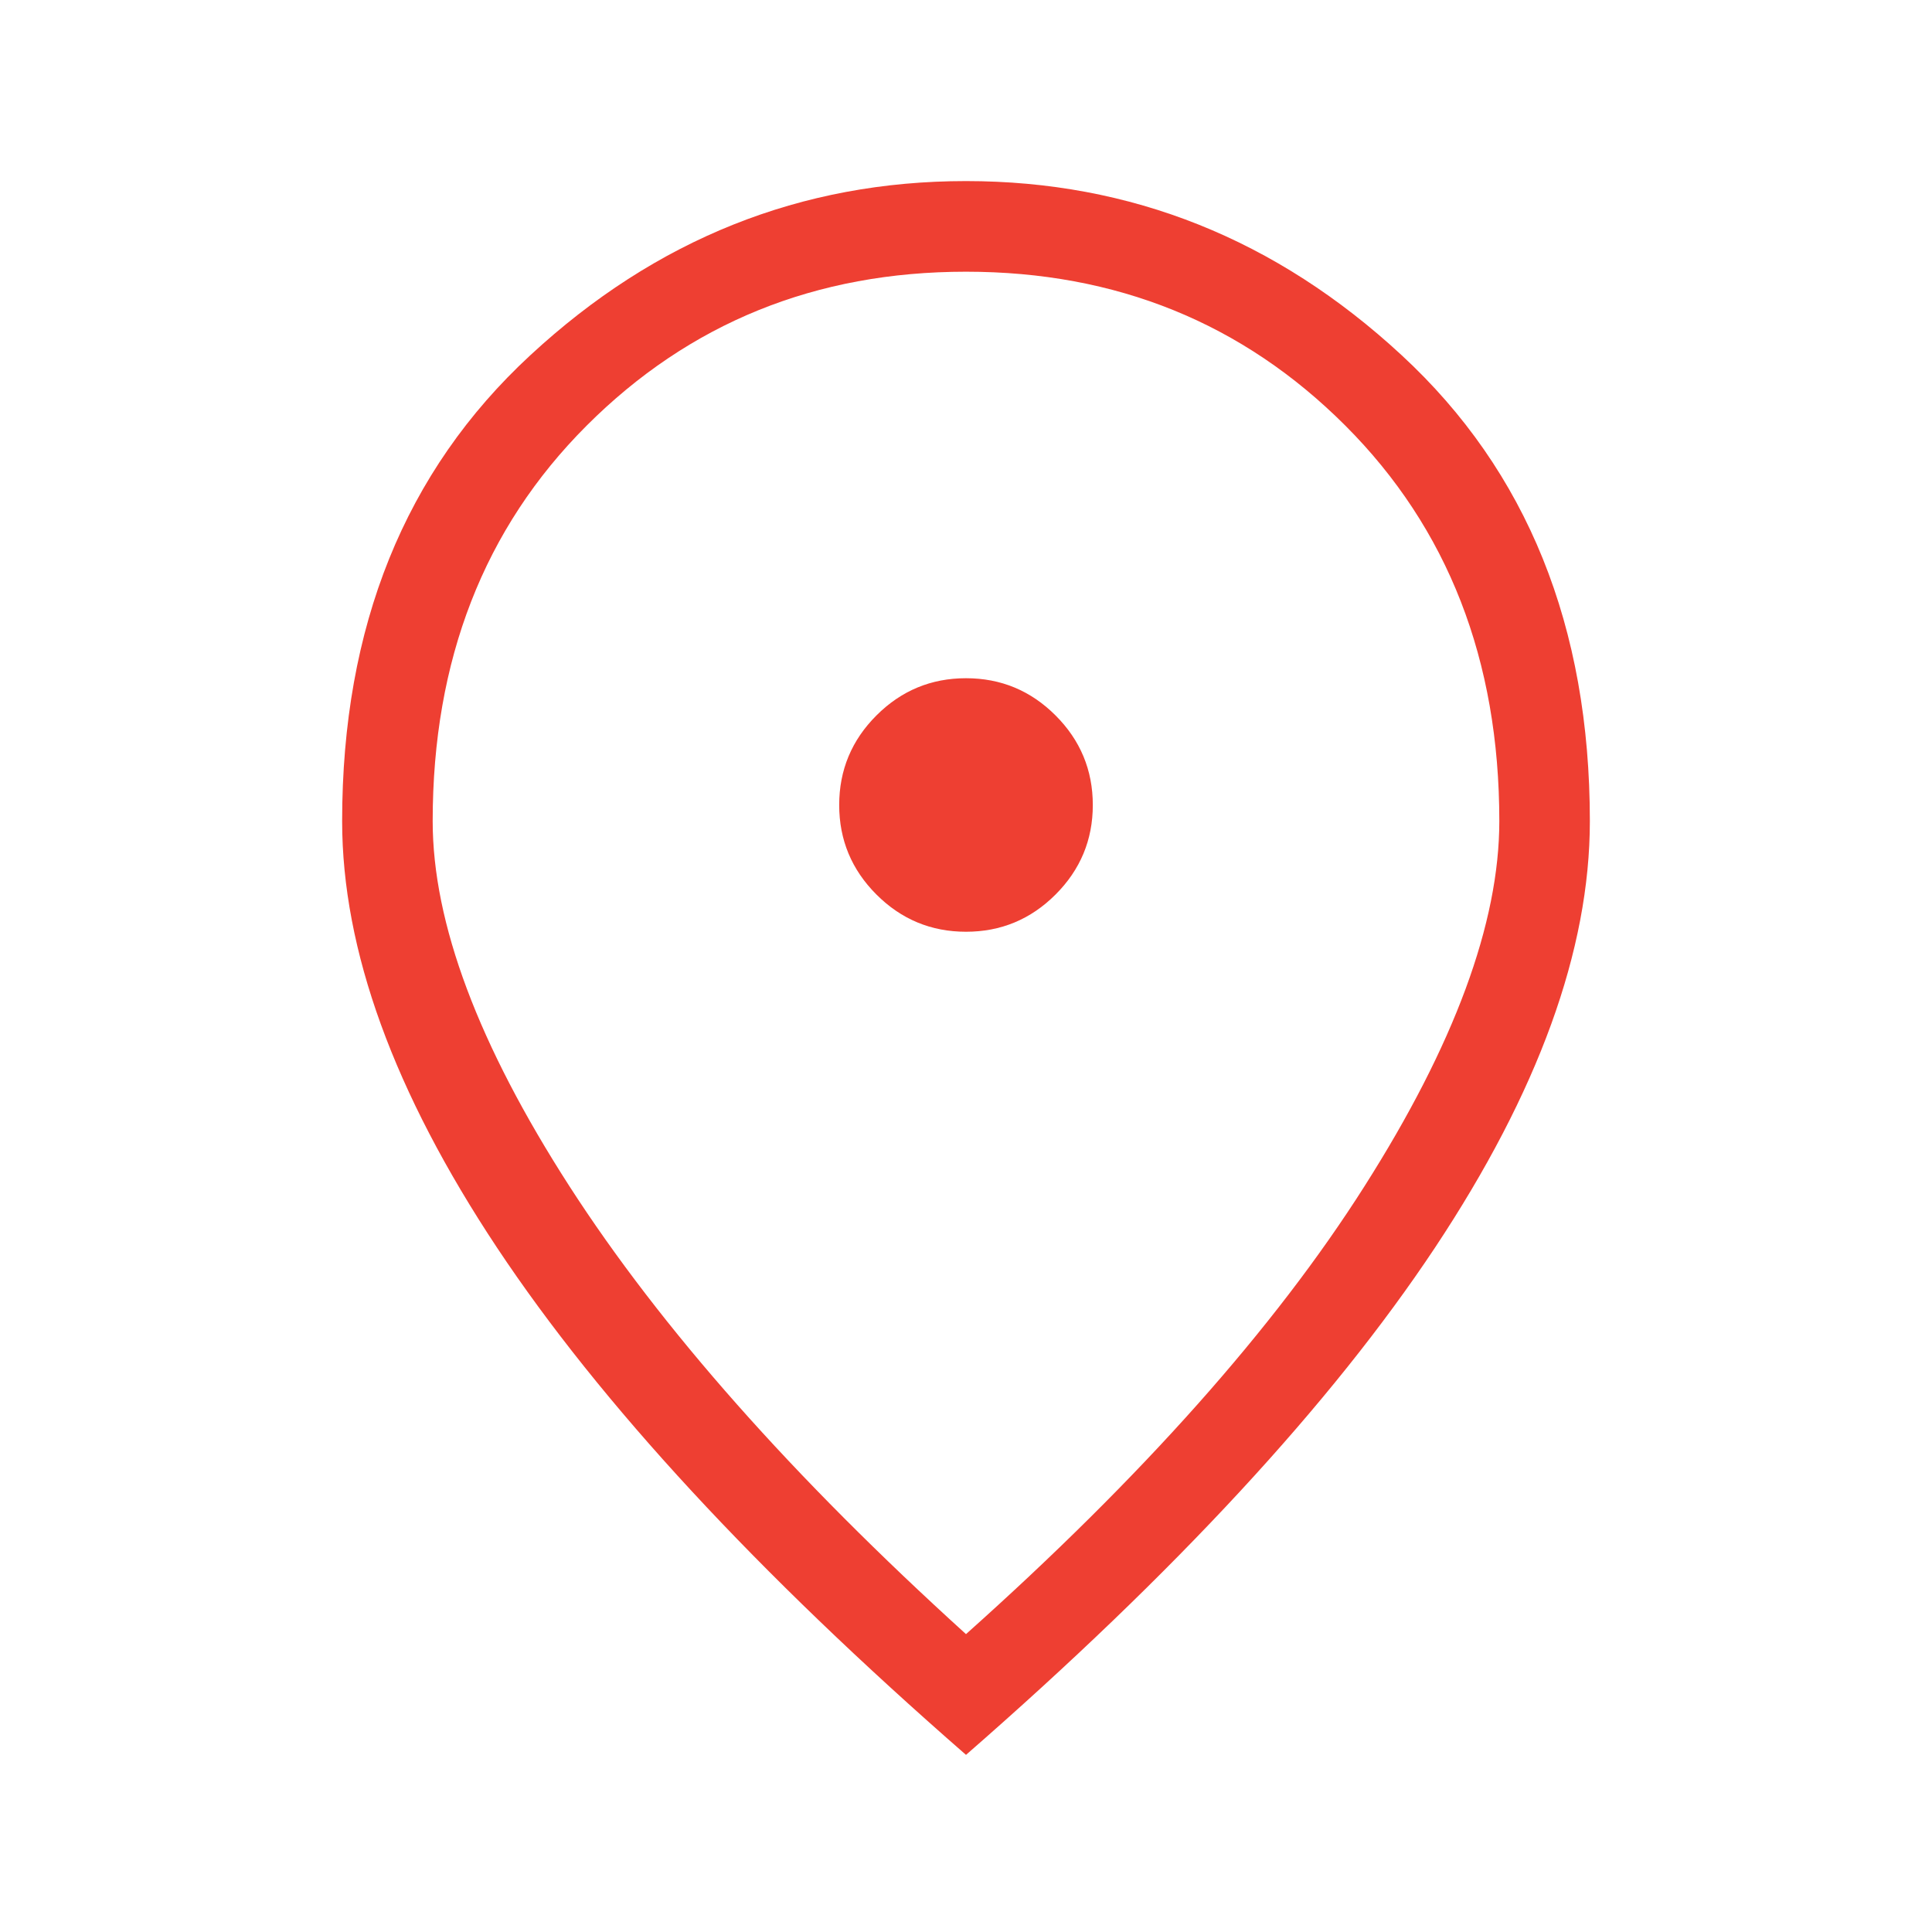 <svg width="22" height="22" viewBox="0 0 22 22" fill="none" xmlns="http://www.w3.org/2000/svg">
<path d="M11 10.61C11.397 10.61 11.737 10.469 12.02 10.186C12.302 9.904 12.444 9.564 12.444 9.167C12.444 8.769 12.302 8.429 12.02 8.147C11.737 7.864 11.397 7.723 11 7.723C10.603 7.723 10.263 7.864 9.98 8.147C9.698 8.429 9.556 8.769 9.556 9.167C9.556 9.564 9.698 9.904 9.98 10.186C10.263 10.469 10.603 10.61 11 10.61ZM11 18.608C13.001 16.821 14.514 15.121 15.537 13.509C16.561 11.898 17.073 10.511 17.073 9.35C17.073 7.517 16.488 6.016 15.32 4.847C14.151 3.678 12.711 3.094 11 3.094C9.289 3.094 7.849 3.678 6.68 4.847C5.511 6.016 4.927 7.517 4.927 9.35C4.927 10.511 5.447 11.898 6.485 13.509C7.524 15.121 9.029 16.821 11 18.608ZM11 19.983C8.617 17.905 6.837 15.98 5.66 14.208C4.484 12.436 3.896 10.817 3.896 9.35C3.896 7.135 4.61 5.366 6.039 4.045C7.467 2.723 9.121 2.062 11 2.062C12.879 2.062 14.533 2.723 15.961 4.045C17.39 5.366 18.104 7.135 18.104 9.35C18.104 10.817 17.516 12.436 16.34 14.208C15.163 15.98 13.383 17.905 11 19.983Z" fill="#EE3F32"/>
</svg>
